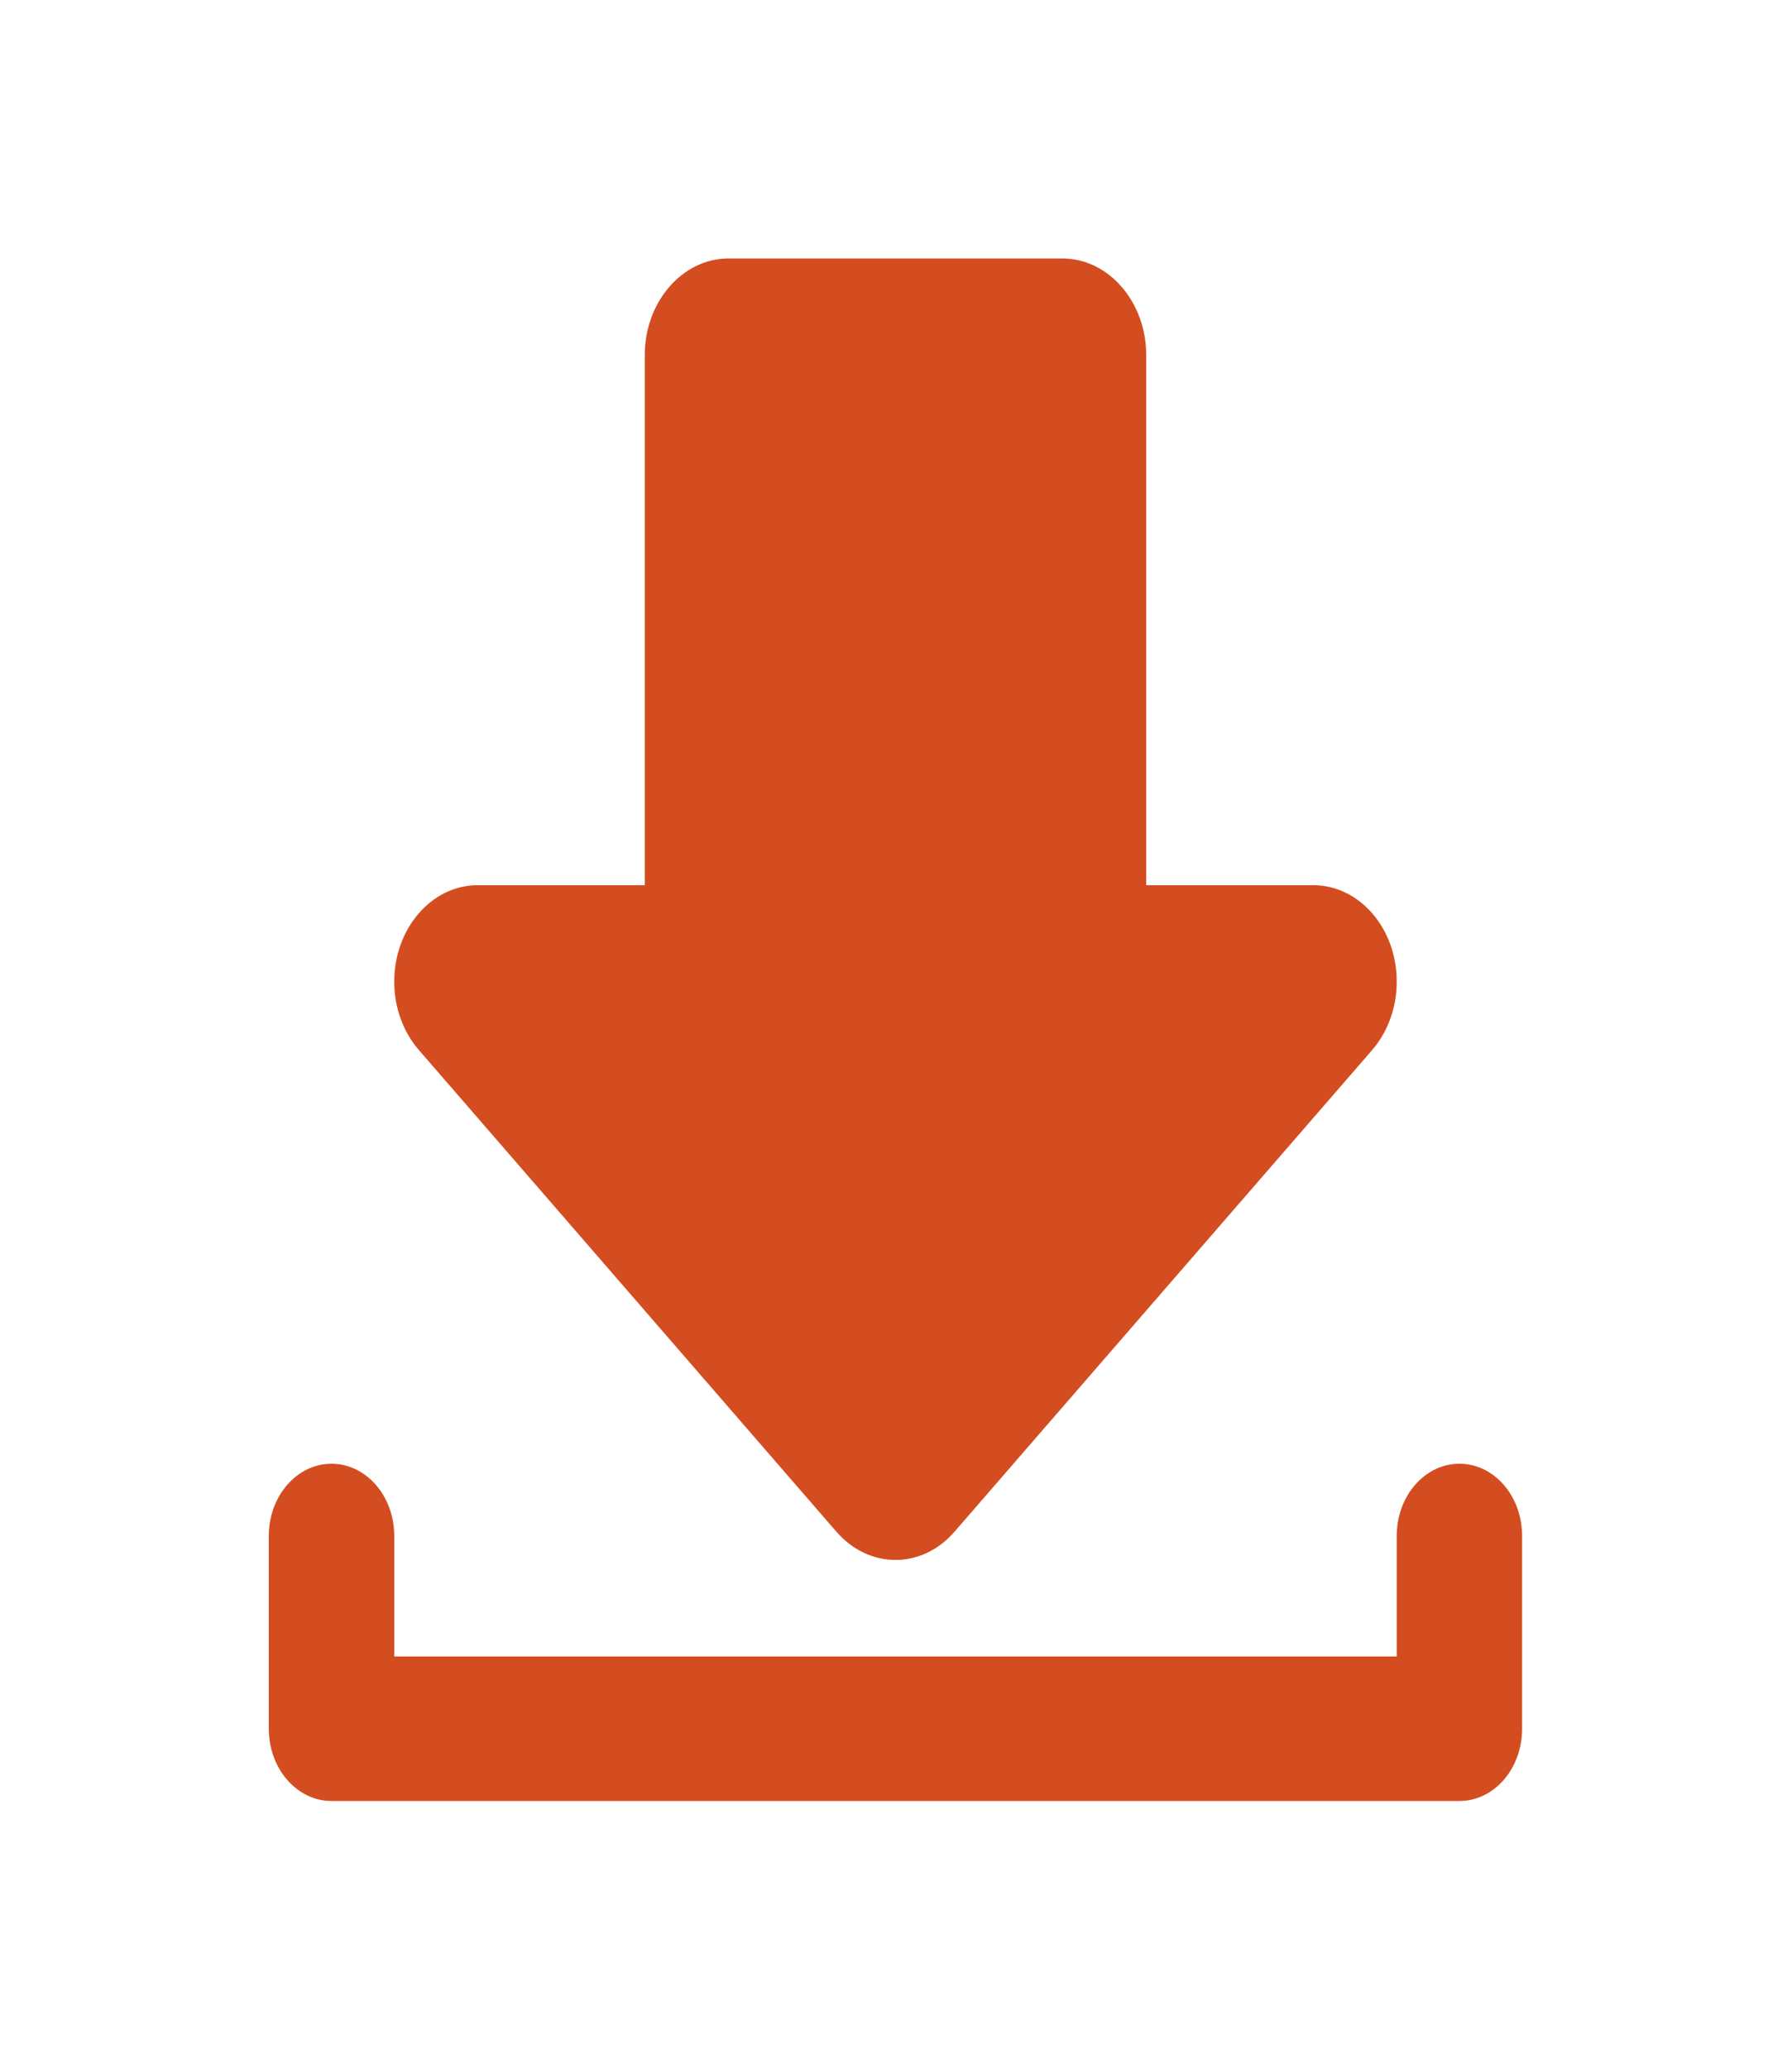 <svg width="26" height="30" viewBox="0 0 26 30" fill="none" xmlns="http://www.w3.org/2000/svg">
<path fill-rule="evenodd" clip-rule="evenodd" d="M12.993 22.633C13.303 22.633 13.613 22.496 13.849 22.223L19.903 15.241C20.127 14.985 20.265 14.632 20.265 14.242C20.265 13.469 19.724 12.843 19.053 12.843H16.63V5.149C16.63 4.381 16.084 3.75 15.416 3.75H10.568C9.901 3.75 9.355 4.381 9.355 5.149V12.843H6.931C6.263 12.843 5.72 13.469 5.72 14.242C5.72 14.632 5.858 14.985 6.083 15.241L12.135 22.223C12.373 22.496 12.683 22.633 12.993 22.633ZM3.9 22.284C3.9 21.704 4.309 21.237 4.809 21.237C5.312 21.237 5.72 21.704 5.72 22.284V24.034H20.265V22.284C20.265 21.704 20.673 21.237 21.175 21.237C21.677 21.237 22.084 21.704 22.084 22.284V25.082C22.084 25.663 21.677 26.13 21.175 26.13H4.809C4.309 26.13 3.9 25.663 3.9 25.082V22.284Z" fill="#D44D20"/>
</svg>
